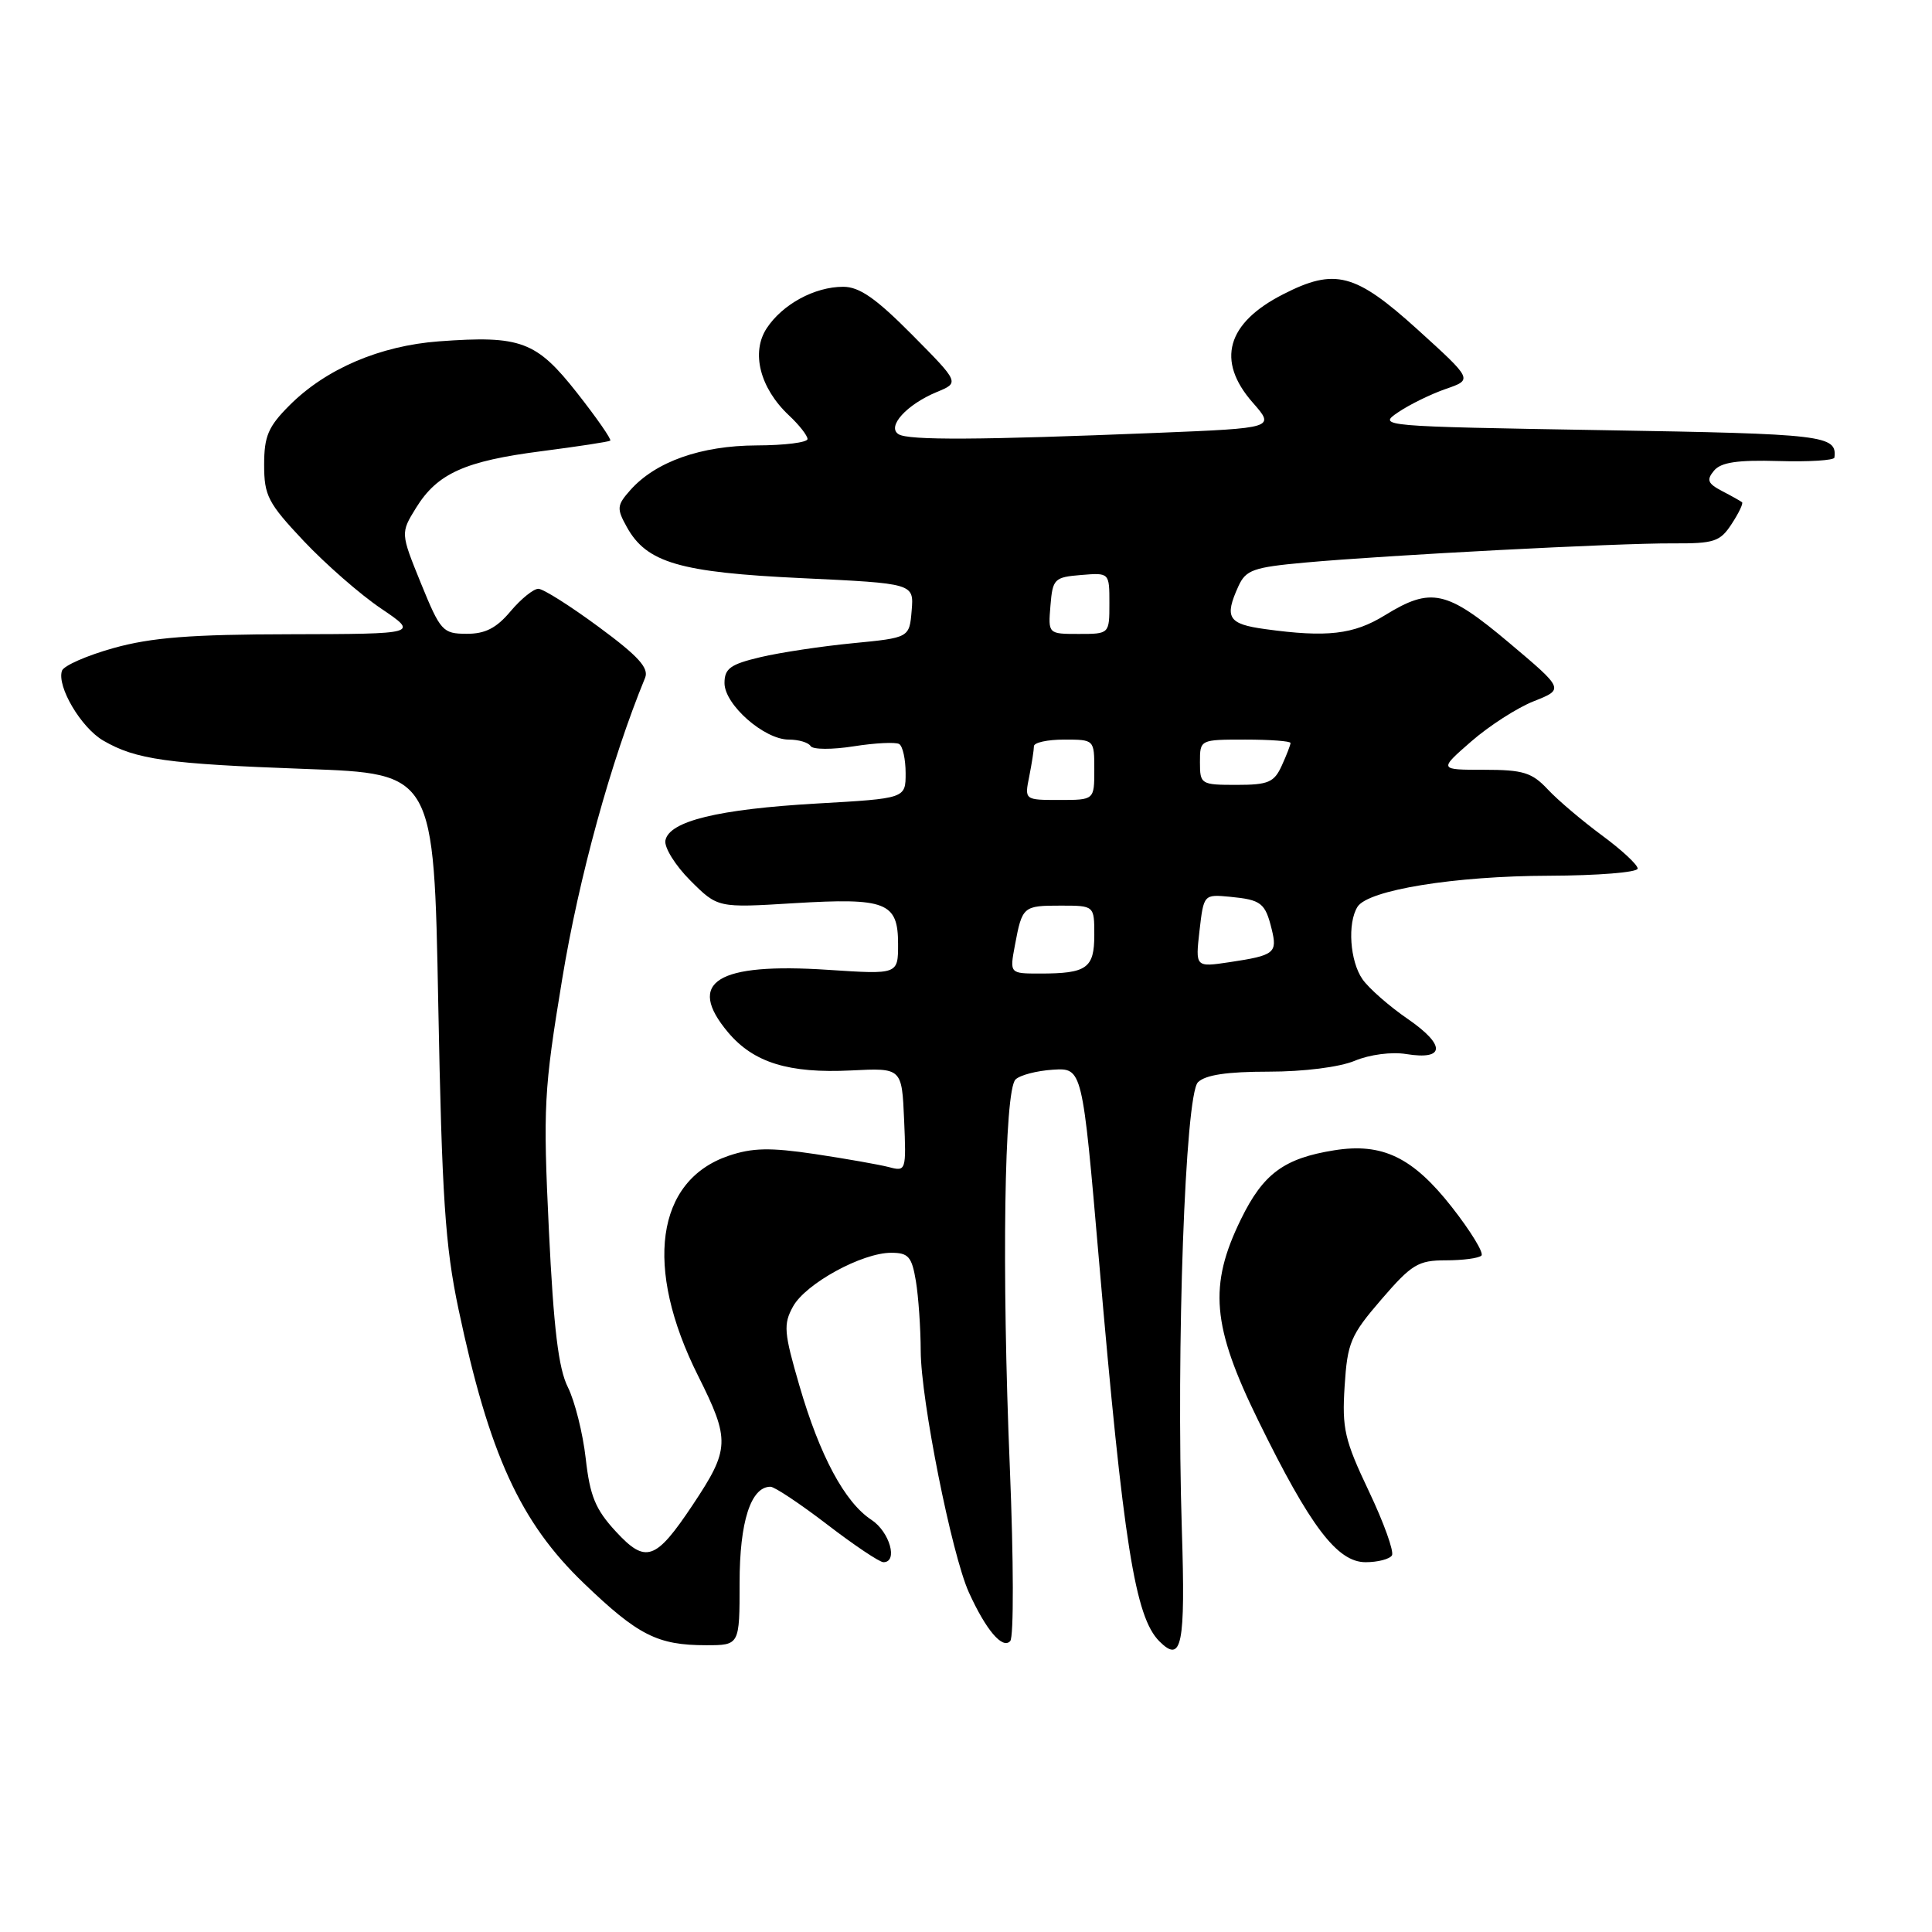 <?xml version="1.0" encoding="UTF-8" standalone="no"?>
<!DOCTYPE svg PUBLIC "-//W3C//DTD SVG 1.1//EN" "http://www.w3.org/Graphics/SVG/1.1/DTD/svg11.dtd" >
<svg xmlns="http://www.w3.org/2000/svg" xmlns:xlink="http://www.w3.org/1999/xlink" version="1.1" viewBox="0 0 256 256">
 <g >
 <path fill="currentColor"
d=" M 156.60 202.67 C 155.84 178.53 157.04 145.11 158.73 143.41 C 159.71 142.43 162.59 142.00 168.10 142.00 C 172.77 142.00 177.49 141.40 179.51 140.56 C 181.49 139.73 184.41 139.35 186.35 139.67 C 191.49 140.50 191.58 138.50 186.57 135.04 C 184.10 133.35 181.39 130.97 180.54 129.76 C 178.87 127.37 178.52 122.31 179.88 120.15 C 181.29 117.93 192.75 116.07 205.25 116.04 C 211.71 116.02 217.00 115.59 217.00 115.09 C 217.00 114.58 214.86 112.60 212.25 110.68 C 209.64 108.75 206.41 106.02 205.08 104.59 C 202.99 102.36 201.82 102.00 196.65 102.00 C 190.64 102.00 190.64 102.00 194.94 98.25 C 197.30 96.19 201.04 93.78 203.25 92.91 C 207.26 91.32 207.26 91.32 199.95 85.16 C 191.68 78.20 189.63 77.75 183.50 81.53 C 179.36 84.08 175.82 84.49 167.64 83.36 C 162.73 82.69 162.20 81.84 164.10 77.67 C 165.08 75.52 166.07 75.17 172.85 74.55 C 183.69 73.56 214.35 71.96 221.62 72.00 C 227.14 72.03 227.92 71.78 229.45 69.43 C 230.39 68.00 231.01 66.70 230.83 66.55 C 230.65 66.40 229.46 65.73 228.19 65.07 C 226.28 64.07 226.09 63.60 227.11 62.37 C 228.03 61.26 230.20 60.93 235.67 61.09 C 239.70 61.21 243.03 61.00 243.07 60.63 C 243.42 57.68 241.84 57.49 212.42 57.00 C 182.80 56.50 182.53 56.48 185.26 54.63 C 186.78 53.60 189.62 52.21 191.59 51.53 C 195.15 50.30 195.15 50.30 187.83 43.66 C 179.58 36.19 176.89 35.48 170.03 38.99 C 162.53 42.81 161.13 47.80 165.98 53.33 C 168.96 56.72 168.96 56.72 153.23 57.36 C 129.75 58.31 120.39 58.36 119.07 57.54 C 117.46 56.55 120.13 53.60 124.14 51.94 C 127.14 50.70 127.14 50.70 120.85 44.35 C 116.07 39.53 113.88 38.00 111.73 38.00 C 107.94 38.00 103.68 40.32 101.59 43.50 C 99.49 46.70 100.70 51.43 104.53 55.03 C 105.89 56.30 107.00 57.72 107.00 58.17 C 107.00 58.63 103.96 59.01 100.25 59.02 C 92.88 59.05 86.88 61.17 83.53 64.93 C 81.74 66.95 81.69 67.37 83.05 69.82 C 85.67 74.57 90.06 75.85 106.30 76.61 C 121.10 77.31 121.10 77.31 120.80 80.90 C 120.50 84.50 120.50 84.50 113.00 85.23 C 108.88 85.63 103.36 86.46 100.75 87.08 C 96.78 88.02 96.00 88.58 96.00 90.51 C 96.00 93.37 101.26 98.00 104.52 98.00 C 105.82 98.00 107.12 98.38 107.41 98.86 C 107.70 99.33 110.27 99.34 113.12 98.89 C 115.97 98.44 118.69 98.31 119.15 98.59 C 119.62 98.88 120.00 100.62 120.00 102.46 C 120.00 105.80 120.00 105.80 108.25 106.47 C 95.17 107.22 88.67 108.80 88.17 111.36 C 87.99 112.28 89.48 114.68 91.47 116.67 C 95.10 120.30 95.10 120.30 105.18 119.68 C 117.43 118.94 119.00 119.55 119.00 125.10 C 119.00 129.12 119.00 129.12 109.75 128.51 C 94.97 127.53 90.85 130.10 96.48 136.80 C 99.86 140.81 104.52 142.25 112.78 141.84 C 119.50 141.50 119.50 141.50 119.80 148.38 C 120.09 155.13 120.05 155.25 117.80 154.65 C 116.53 154.32 112.12 153.54 108.00 152.92 C 102.02 152.03 99.70 152.08 96.54 153.15 C 86.90 156.43 85.30 167.93 92.49 182.28 C 96.77 190.83 96.72 192.00 91.78 199.42 C 86.87 206.78 85.57 207.23 81.60 202.93 C 78.90 200.01 78.17 198.24 77.61 193.25 C 77.23 189.89 76.16 185.65 75.25 183.82 C 74.00 181.35 73.36 176.04 72.73 163.00 C 71.95 146.63 72.06 144.48 74.50 129.69 C 76.71 116.25 80.95 100.83 85.48 89.81 C 86.01 88.51 84.56 86.92 79.33 83.07 C 75.58 80.30 71.98 78.02 71.34 78.02 C 70.70 78.01 69.04 79.35 67.65 81.00 C 65.78 83.23 64.28 84.00 61.81 83.98 C 58.67 83.97 58.36 83.63 55.78 77.30 C 53.07 70.63 53.07 70.63 55.13 67.29 C 57.95 62.73 61.59 61.09 71.80 59.78 C 76.58 59.16 80.66 58.54 80.86 58.39 C 81.06 58.24 79.09 55.40 76.48 52.08 C 71.07 45.20 69.03 44.43 58.16 45.23 C 50.36 45.81 43.19 48.87 38.36 53.71 C 35.54 56.53 35.00 57.79 35.00 61.59 C 35.00 65.68 35.51 66.66 40.25 71.69 C 43.14 74.75 47.74 78.78 50.49 80.63 C 55.47 84.00 55.47 84.00 38.49 84.04 C 25.26 84.06 20.08 84.47 15.05 85.87 C 11.51 86.86 8.43 88.21 8.21 88.88 C 7.51 90.96 10.75 96.43 13.68 98.13 C 18.02 100.65 22.12 101.22 40.50 101.89 C 57.50 102.50 57.50 102.50 58.07 133.00 C 58.56 158.71 58.98 165.07 60.76 173.50 C 64.81 192.68 68.93 201.70 77.36 209.79 C 84.55 216.70 87.13 218.00 93.57 218.00 C 98.00 218.00 98.00 218.00 98.00 209.72 C 98.00 201.63 99.49 197.00 102.09 197.00 C 102.63 197.00 106.01 199.25 109.60 202.00 C 113.18 204.75 116.54 207.00 117.06 207.00 C 119.03 207.00 117.89 202.97 115.46 201.38 C 111.94 199.07 108.63 192.91 105.93 183.62 C 103.87 176.55 103.78 175.48 105.08 173.12 C 106.75 170.09 114.21 166.00 118.08 166.00 C 120.37 166.00 120.82 166.51 121.36 169.75 C 121.70 171.81 121.99 175.97 122.00 179.00 C 122.02 185.49 126.11 205.99 128.38 211.00 C 130.64 215.98 132.84 218.58 133.86 217.45 C 134.34 216.92 134.31 206.68 133.81 194.50 C 132.72 168.30 133.07 144.53 134.56 143.04 C 135.14 142.46 137.37 141.88 139.52 141.74 C 143.42 141.50 143.42 141.50 145.62 167.00 C 148.87 204.65 150.40 214.25 153.62 217.48 C 156.60 220.46 157.09 218.06 156.60 202.67 Z  M 184.44 206.10 C 184.74 205.60 183.37 201.77 181.38 197.59 C 178.16 190.81 177.81 189.30 178.17 183.67 C 178.54 177.90 178.95 176.93 183.04 172.18 C 187.06 167.52 187.91 167.00 191.58 167.00 C 193.83 167.00 195.95 166.72 196.30 166.37 C 196.64 166.02 194.87 163.12 192.35 159.91 C 187.19 153.34 183.16 151.40 176.79 152.42 C 170.15 153.48 167.38 155.52 164.44 161.54 C 160.12 170.36 160.58 175.70 166.74 188.26 C 173.61 202.28 177.19 207.00 180.95 207.00 C 182.56 207.00 184.13 206.59 184.44 206.10 Z  M 134.48 125.26 C 135.45 120.09 135.56 120.00 140.56 120.00 C 145.00 120.00 145.00 120.00 145.00 123.89 C 145.00 128.30 144.01 129.00 137.81 129.00 C 133.78 129.00 133.78 129.00 134.48 125.26 Z  M 158.94 123.33 C 159.50 118.50 159.50 118.50 163.00 118.83 C 167.12 119.23 167.65 119.64 168.51 123.14 C 169.28 126.28 168.87 126.60 162.94 127.49 C 158.39 128.17 158.39 128.17 158.94 123.33 Z  M 136.38 102.88 C 136.72 101.16 137.00 99.36 137.00 98.88 C 137.00 98.39 138.80 98.00 141.00 98.00 C 145.00 98.00 145.00 98.00 145.00 102.00 C 145.00 106.00 145.00 106.00 140.38 106.00 C 135.75 106.00 135.75 106.00 136.38 102.88 Z  M 159.00 101.00 C 159.00 98.00 159.00 98.00 165.00 98.00 C 168.30 98.00 171.00 98.20 171.00 98.45 C 171.00 98.70 170.48 100.05 169.84 101.45 C 168.83 103.67 168.06 104.00 163.84 104.00 C 159.13 104.00 159.00 103.92 159.00 101.00 Z  M 139.19 80.25 C 139.48 76.70 139.70 76.48 143.25 76.19 C 147.00 75.88 147.00 75.88 147.00 79.94 C 147.00 84.00 147.00 84.00 142.94 84.00 C 138.88 84.00 138.88 84.00 139.19 80.25 Z "/>
</g>
</svg>